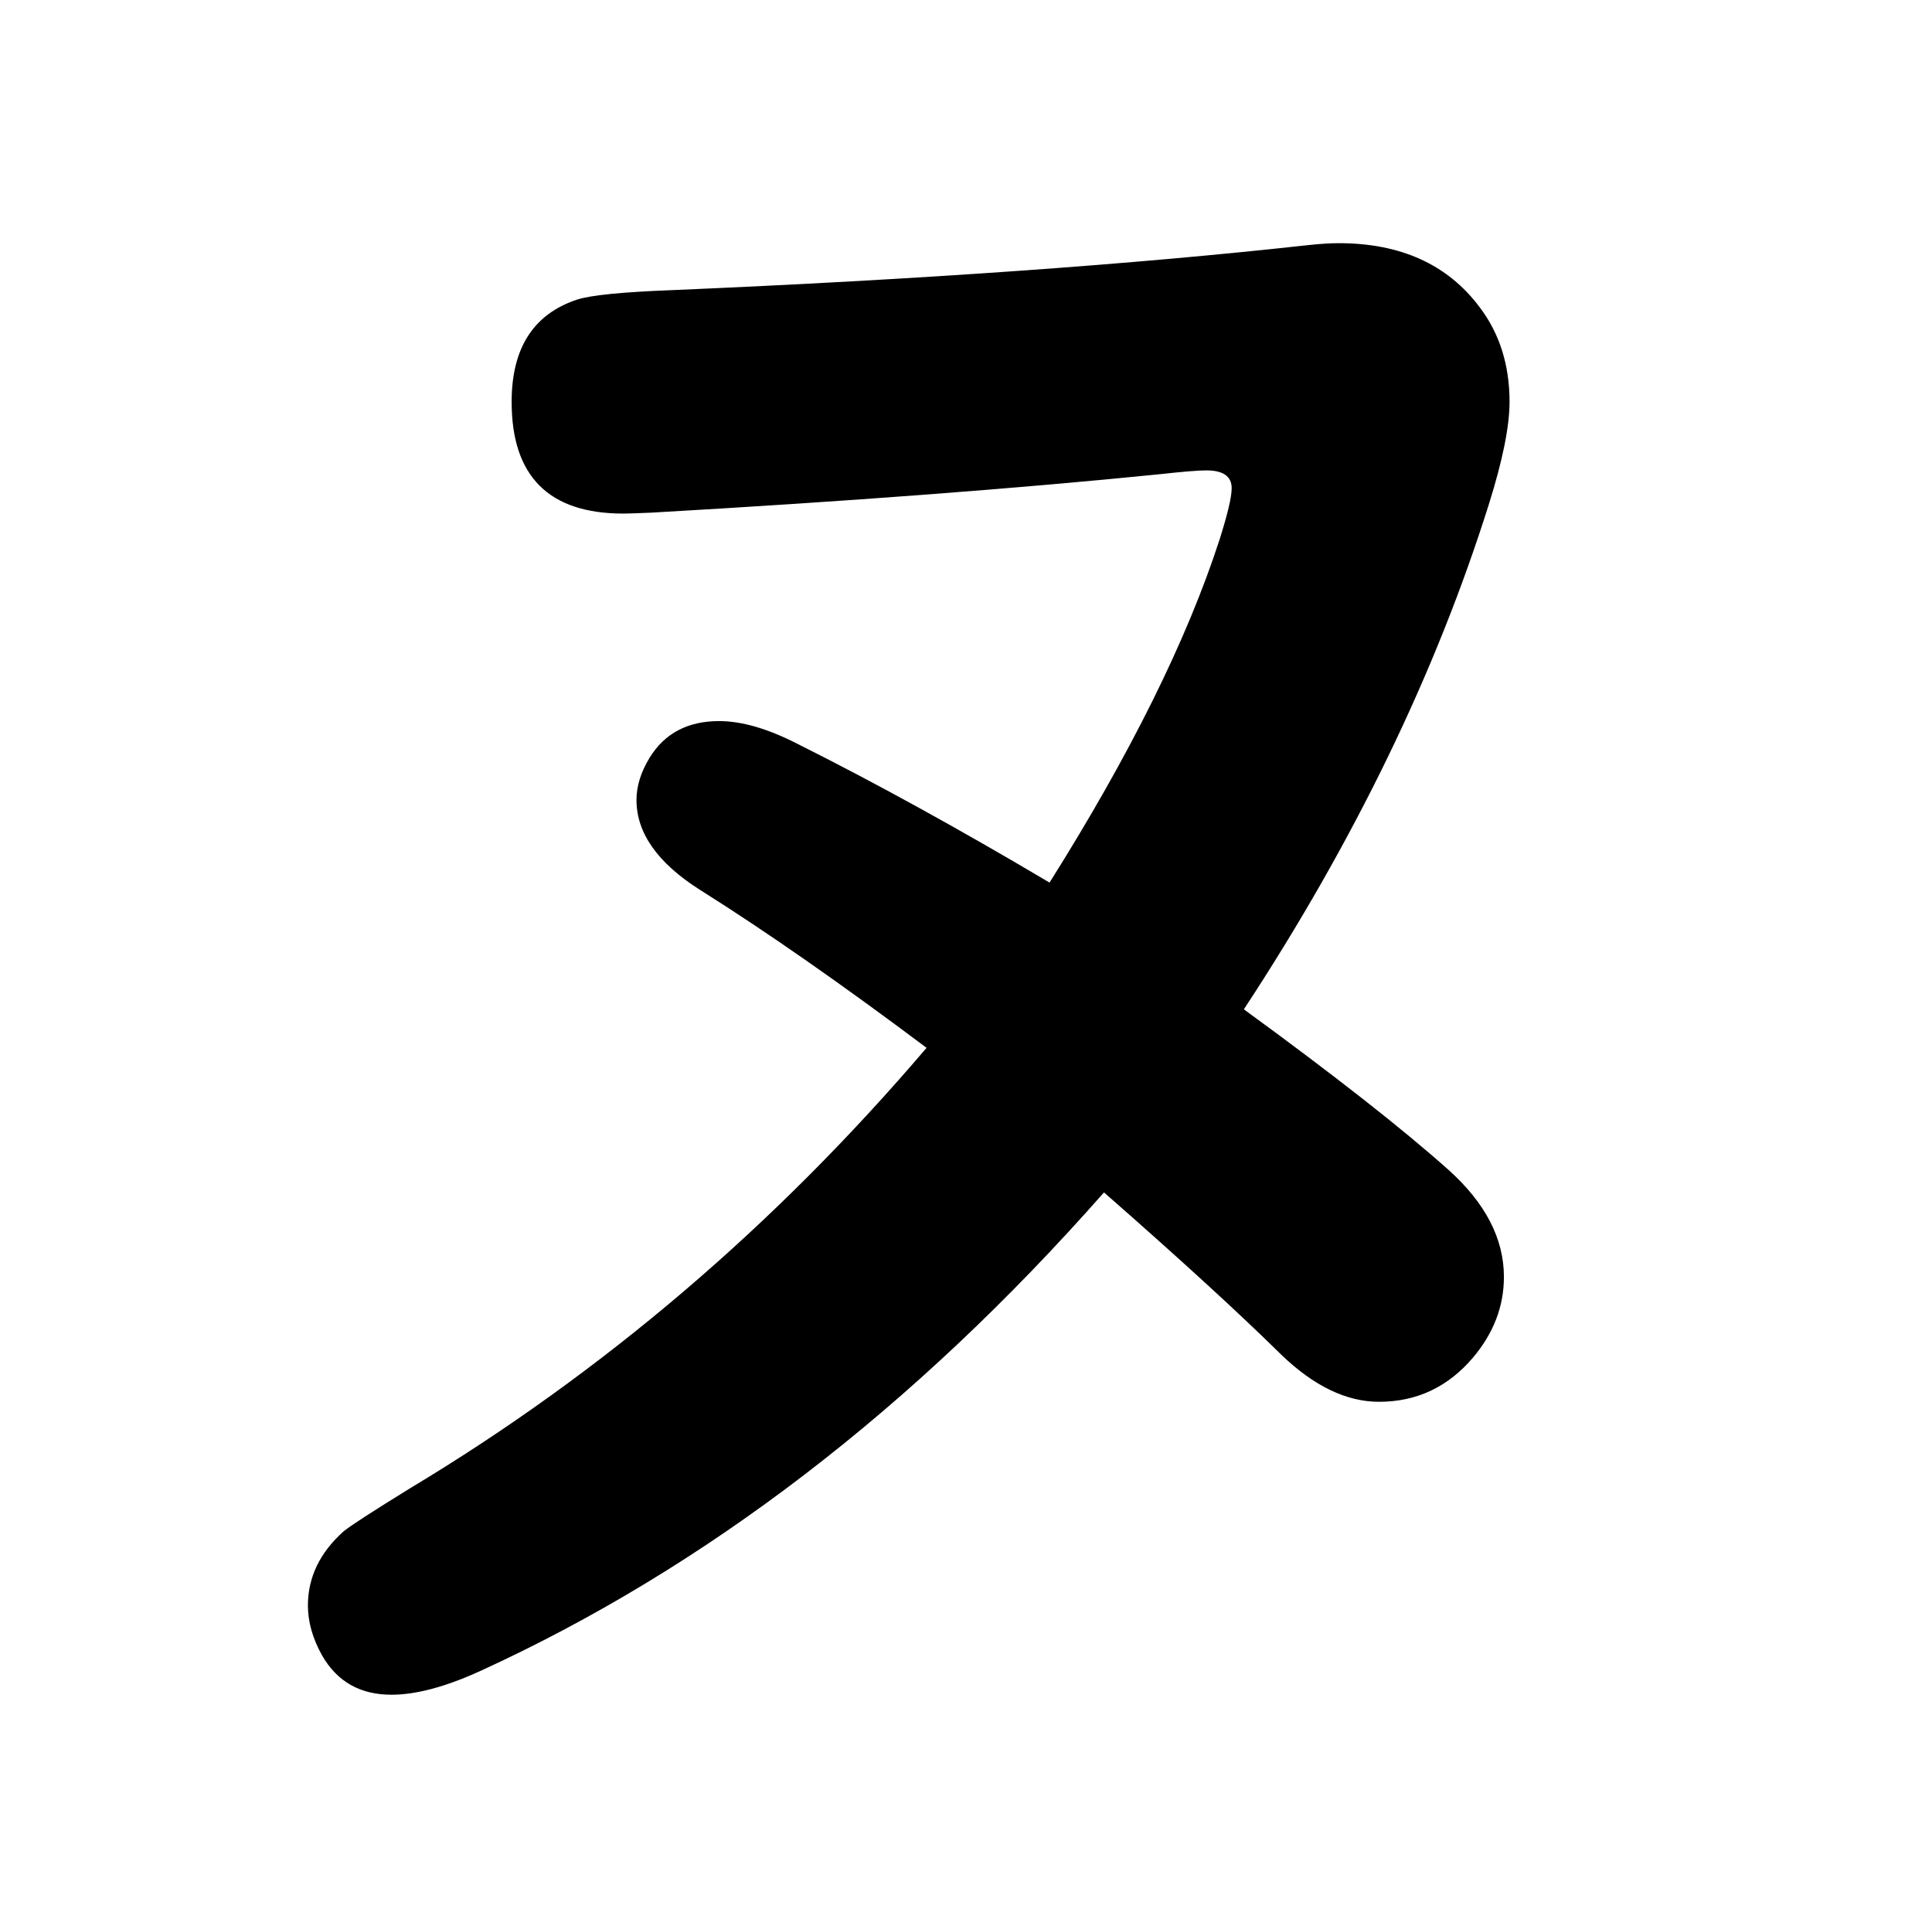 <?xml version="1.0" standalone="no"?>
<!DOCTYPE svg PUBLIC "-//W3C//DTD SVG 1.1//EN" "http://www.w3.org/Graphics/SVG/1.1/DTD/svg11.dtd" >
<svg xmlns="http://www.w3.org/2000/svg" xmlns:xlink="http://www.w3.org/1999/xlink" version="1.1" viewBox="-10 0 2058 2048">
   <path fill="currentColor"
d="M1108 940q129 -205 181 -365q13 -41 13 -55q0 -19 -27 -19q-13 0 -49 4q-228 23 -542 41q-24 1 -30 1q-119 0 -119 -119q0 -86 70 -109q22 -7 101 -10q398 -17 678 -48q19 -2 32 -2q99 0 150 68q32 42 32 101q0 39 -22 109q-85 270 -261 538q144 105 218 171
q59 53 59 114q0 47 -33 86q-40 47 -100 47q-52 0 -104 -50q-68 -67 -189 -173q-304 345 -665 510q-55 25 -94 25q-50 0 -74 -42q-15 -27 -15 -53q0 -45 38 -79q11 -9 71 -46q308 -185 550 -469q-136 -102 -241 -168q-68 -43 -68 -96q0 -22 14 -45q24 -39 74 -39q36 0 83 24
q124 62 269 148z" />
</svg>
